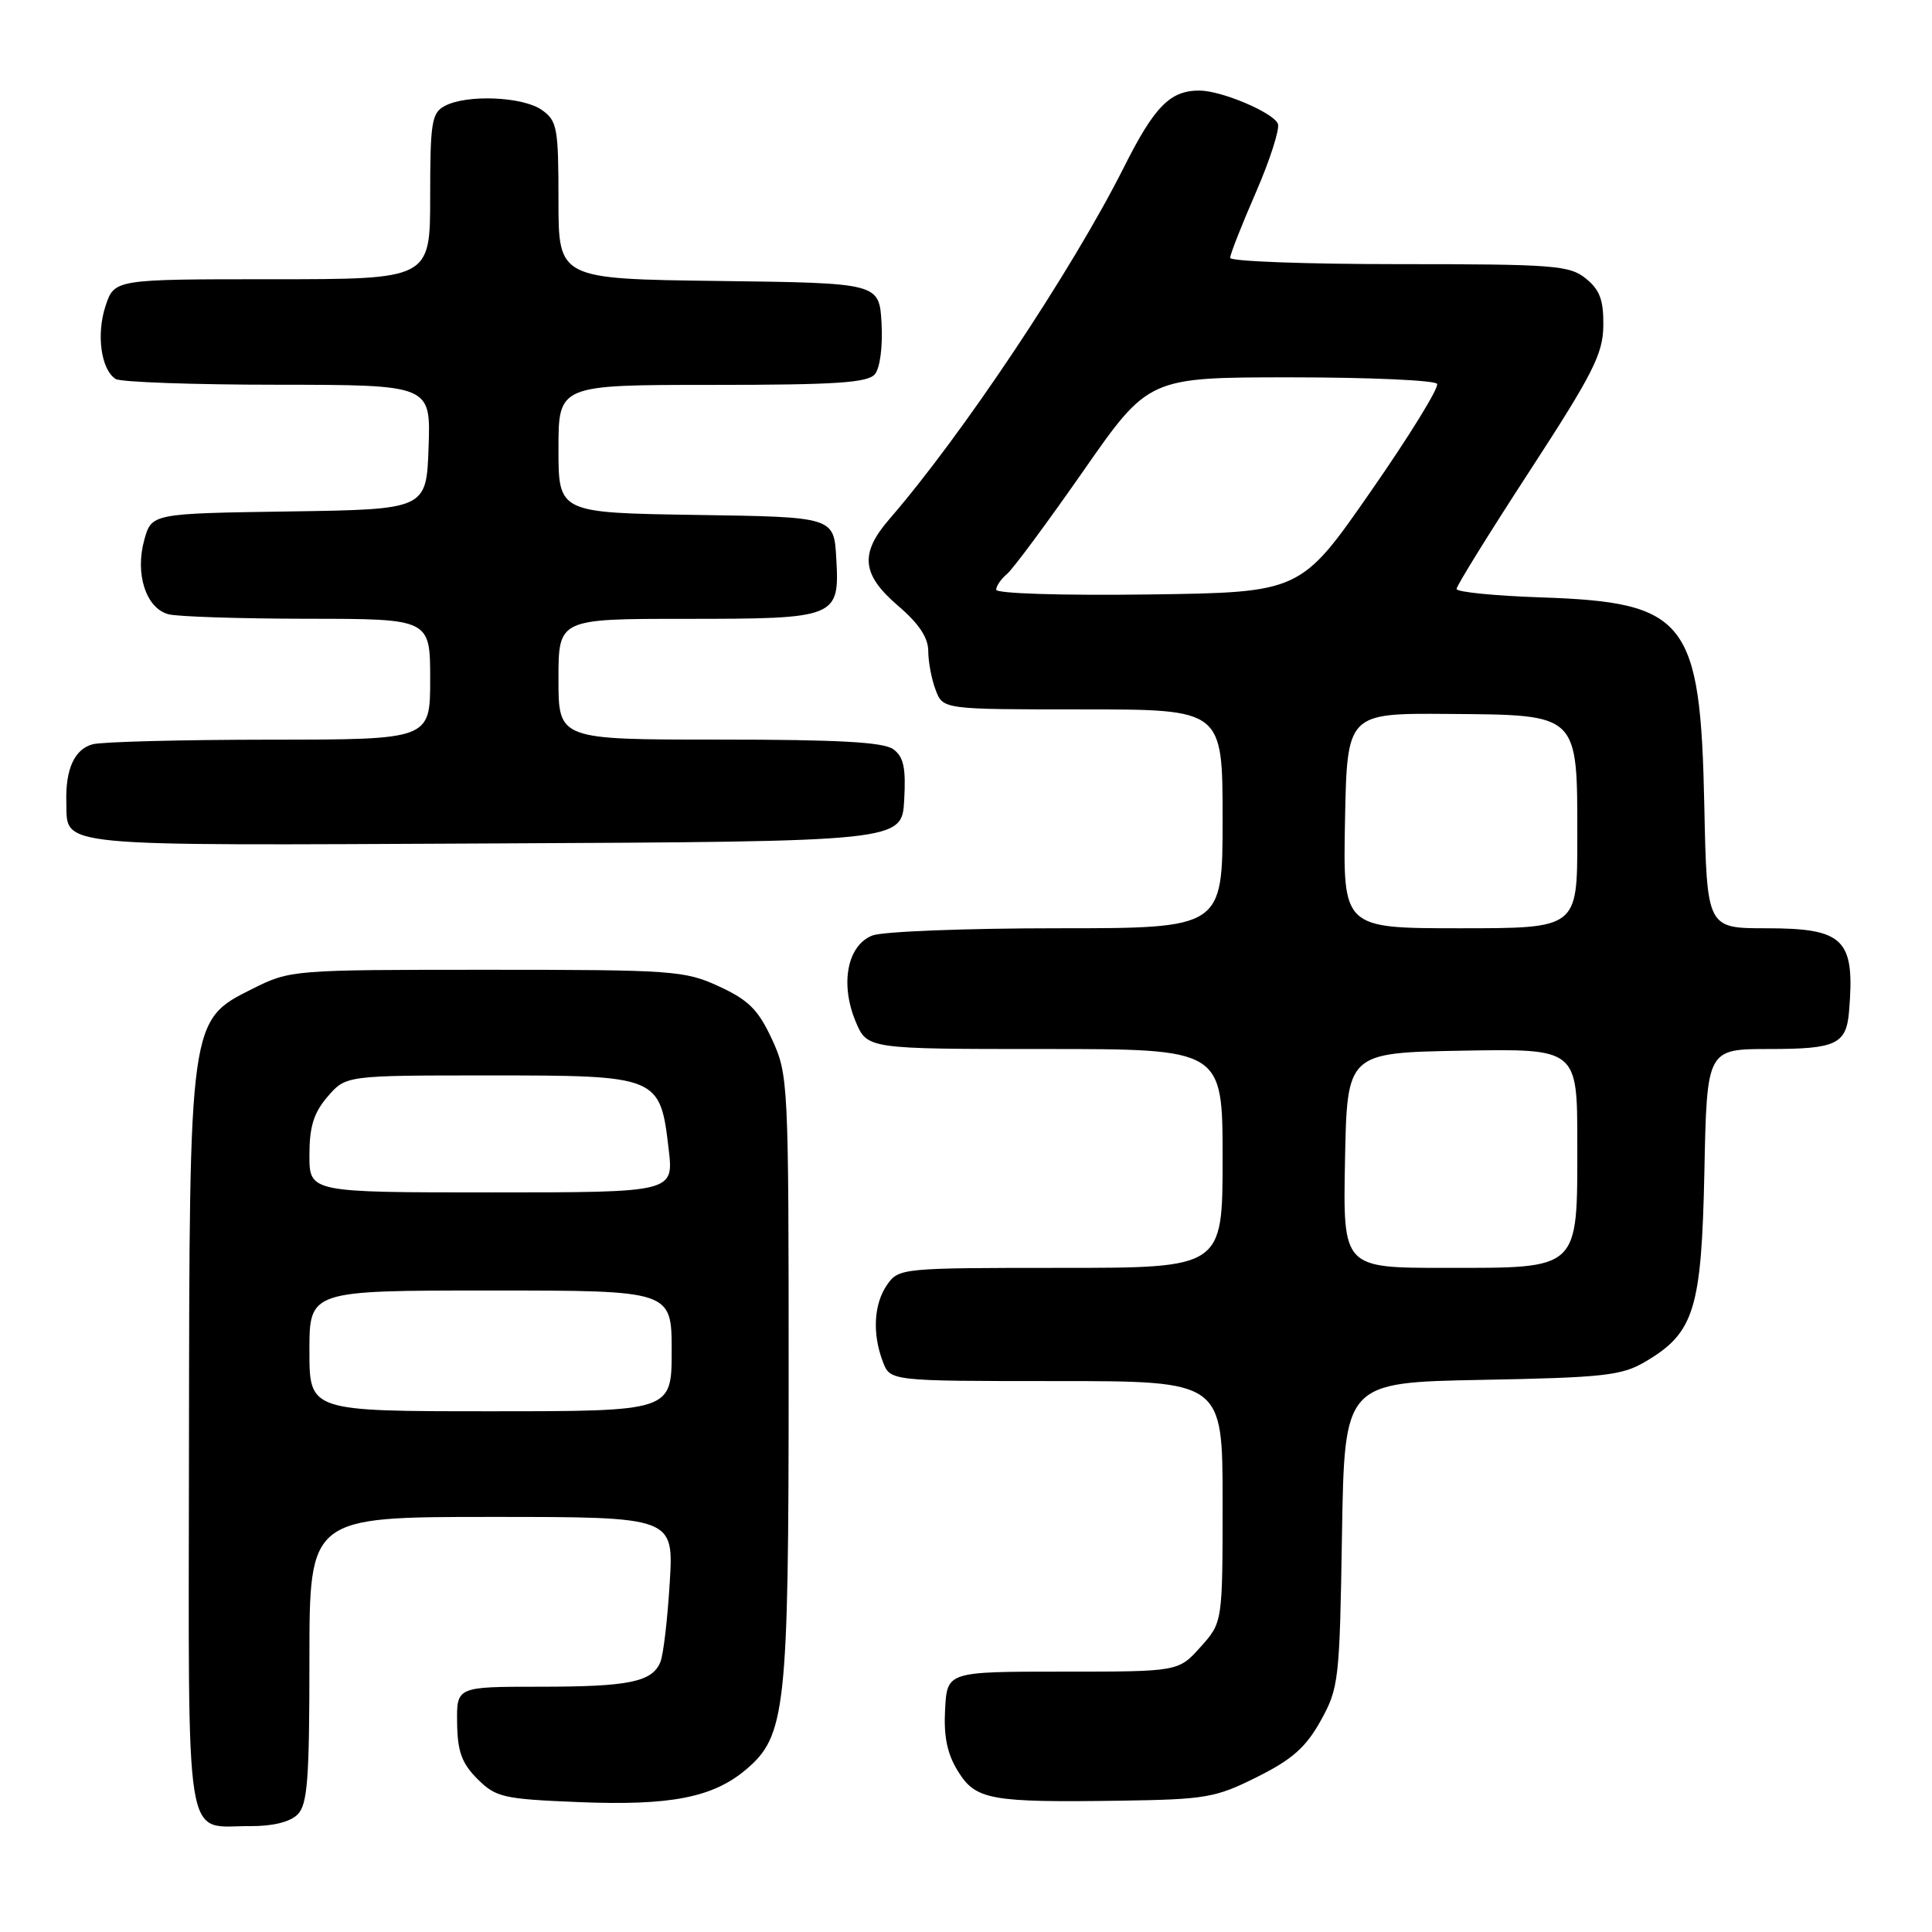 <?xml version="1.0" encoding="UTF-8" standalone="no"?>
<!DOCTYPE svg PUBLIC "-//W3C//DTD SVG 1.1//EN" "http://www.w3.org/Graphics/SVG/1.1/DTD/svg11.dtd" >
<svg xmlns="http://www.w3.org/2000/svg" xmlns:xlink="http://www.w3.org/1999/xlink" version="1.1" viewBox="0 0 256 256">
 <g >
 <path fill="currentColor"
d=" M 39.43 240.43 C 40.75 239.11 41.00 235.80 41.00 219.93 C 41.00 201.00 41.00 201.00 65.14 201.00 C 89.28 201.00 89.28 201.00 88.74 209.75 C 88.45 214.56 87.90 219.27 87.51 220.21 C 86.43 222.87 83.37 223.50 71.50 223.50 C 60.50 223.50 60.50 223.50 60.57 228.29 C 60.62 232.08 61.18 233.64 63.26 235.72 C 65.71 238.16 66.65 238.38 76.70 238.79 C 88.83 239.28 94.43 238.19 98.82 234.50 C 104.12 230.03 104.50 226.60 104.50 182.50 C 104.50 143.34 104.45 142.40 102.29 137.71 C 100.48 133.80 99.20 132.52 95.29 130.71 C 90.74 128.61 89.22 128.50 64.50 128.50 C 38.77 128.50 38.45 128.53 33.50 131.00 C 25.05 135.22 25.10 134.92 25.04 191.70 C 24.99 246.16 24.31 241.91 33.18 241.97 C 36.13 241.99 38.44 241.42 39.43 240.43 Z  M 166.57 235.46 C 171.22 233.14 173.04 231.53 175.00 228.00 C 177.40 223.68 177.51 222.67 177.82 203.34 C 178.15 183.19 178.15 183.19 196.32 182.84 C 212.43 182.54 214.89 182.27 217.96 180.46 C 224.50 176.63 225.46 173.55 225.84 155.25 C 226.17 139.00 226.17 139.00 234.46 139.00 C 243.31 139.00 244.65 138.37 245.01 134.00 C 245.81 124.43 244.38 123.00 234.01 123.00 C 226.17 123.00 226.17 123.00 225.83 106.75 C 225.32 82.14 223.49 79.81 204.25 79.16 C 198.06 78.95 193.00 78.45 193.00 78.04 C 193.00 77.63 197.36 70.59 202.70 62.39 C 211.08 49.51 212.40 46.91 212.45 43.16 C 212.49 39.77 211.99 38.41 210.14 36.91 C 207.97 35.16 205.94 35.00 185.39 35.00 C 173.08 35.00 163.00 34.63 163.00 34.17 C 163.00 33.71 164.53 29.81 166.41 25.50 C 168.28 21.19 169.59 17.10 169.33 16.41 C 168.76 14.93 161.85 12.00 158.91 12.00 C 155.04 12.00 152.97 14.10 148.91 22.19 C 142.04 35.84 127.51 57.64 117.85 68.78 C 113.89 73.35 114.17 76.13 119.00 80.27 C 121.76 82.63 123.00 84.50 123.00 86.28 C 123.00 87.70 123.44 90.02 123.98 91.43 C 124.95 94.00 124.95 94.00 143.48 94.00 C 162.00 94.00 162.00 94.00 162.00 108.50 C 162.00 123.00 162.00 123.00 140.07 123.00 C 128.00 123.00 117.00 123.43 115.62 123.95 C 112.29 125.22 111.28 130.33 113.37 135.34 C 114.90 139.00 114.90 139.00 138.45 139.00 C 162.00 139.00 162.00 139.00 162.00 153.50 C 162.00 168.00 162.00 168.00 140.56 168.00 C 119.53 168.00 119.08 168.04 117.56 170.22 C 115.78 172.76 115.56 176.70 116.98 180.43 C 117.95 183.00 117.95 183.00 139.98 183.00 C 162.00 183.00 162.00 183.00 162.00 198.98 C 162.00 214.97 162.00 214.97 159.08 218.23 C 156.15 221.50 156.15 221.50 140.83 221.50 C 125.50 221.50 125.50 221.50 125.23 226.50 C 125.03 230.09 125.51 232.40 126.93 234.69 C 129.29 238.51 131.20 238.85 148.57 238.60 C 159.77 238.43 161.08 238.21 166.57 235.46 Z  M 119.81 106.03 C 120.05 101.73 119.74 100.29 118.37 99.28 C 117.08 98.33 111.05 98.00 95.31 98.00 C 74.00 98.00 74.00 98.00 74.00 90.00 C 74.00 82.00 74.00 82.00 90.81 82.00 C 110.93 82.00 111.26 81.87 110.81 73.97 C 110.50 68.50 110.50 68.50 92.25 68.23 C 74.00 67.95 74.00 67.95 74.00 59.48 C 74.00 51.00 74.00 51.00 94.38 51.00 C 110.75 51.00 114.99 50.72 115.93 49.58 C 116.61 48.76 116.98 45.90 116.81 42.83 C 116.50 37.50 116.50 37.50 95.25 37.23 C 74.00 36.96 74.00 36.96 74.00 26.54 C 74.00 16.90 73.83 16.00 71.78 14.56 C 69.25 12.79 61.83 12.49 58.93 14.04 C 57.20 14.96 57.00 16.22 57.00 26.04 C 57.00 37.00 57.00 37.00 36.08 37.00 C 15.16 37.00 15.16 37.00 13.98 40.55 C 12.74 44.33 13.39 48.99 15.33 50.22 C 15.97 50.63 25.63 50.98 36.79 50.98 C 57.08 51.00 57.08 51.00 56.79 59.25 C 56.50 67.50 56.50 67.50 38.29 67.77 C 20.08 68.04 20.08 68.04 19.11 71.57 C 17.87 76.06 19.35 80.59 22.31 81.39 C 23.52 81.71 31.81 81.98 40.75 81.99 C 57.00 82.00 57.00 82.00 57.00 90.00 C 57.00 98.00 57.00 98.00 35.75 98.01 C 24.06 98.02 13.50 98.29 12.28 98.62 C 9.87 99.27 8.66 101.91 8.79 106.31 C 8.96 112.30 6.30 112.04 65.38 111.76 C 119.50 111.50 119.50 111.50 119.81 106.03 Z  M 41.00 179.00 C 41.00 171.00 41.00 171.00 65.00 171.00 C 89.00 171.00 89.00 171.00 89.00 179.00 C 89.00 187.00 89.00 187.00 65.00 187.00 C 41.00 187.00 41.00 187.00 41.00 179.00 Z  M 41.00 153.06 C 41.00 149.27 41.57 147.45 43.41 145.31 C 45.83 142.50 45.83 142.50 64.89 142.50 C 87.28 142.50 87.47 142.58 88.60 152.25 C 89.28 158.00 89.28 158.00 65.14 158.00 C 41.00 158.00 41.00 158.00 41.00 153.06 Z  M 178.22 153.75 C 178.50 139.50 178.50 139.50 193.75 139.22 C 209.00 138.95 209.00 138.95 209.00 151.47 C 209.00 168.42 209.45 168.00 191.47 168.00 C 177.95 168.00 177.95 168.00 178.22 153.75 Z  M 178.22 108.75 C 178.50 94.50 178.50 94.50 191.92 94.60 C 209.32 94.74 209.00 94.43 209.00 111.11 C 209.00 123.00 209.00 123.00 193.47 123.00 C 177.95 123.00 177.95 123.00 178.22 108.75 Z  M 132.00 78.14 C 132.00 77.65 132.65 76.71 133.43 76.06 C 134.22 75.40 138.76 69.27 143.53 62.43 C 152.19 50.00 152.19 50.00 171.03 50.00 C 181.40 50.00 190.12 50.39 190.42 50.86 C 190.71 51.34 186.76 57.75 181.64 65.11 C 172.34 78.50 172.34 78.50 152.17 78.77 C 140.71 78.92 132.00 78.65 132.00 78.14 Z "/>
</g>
</svg>